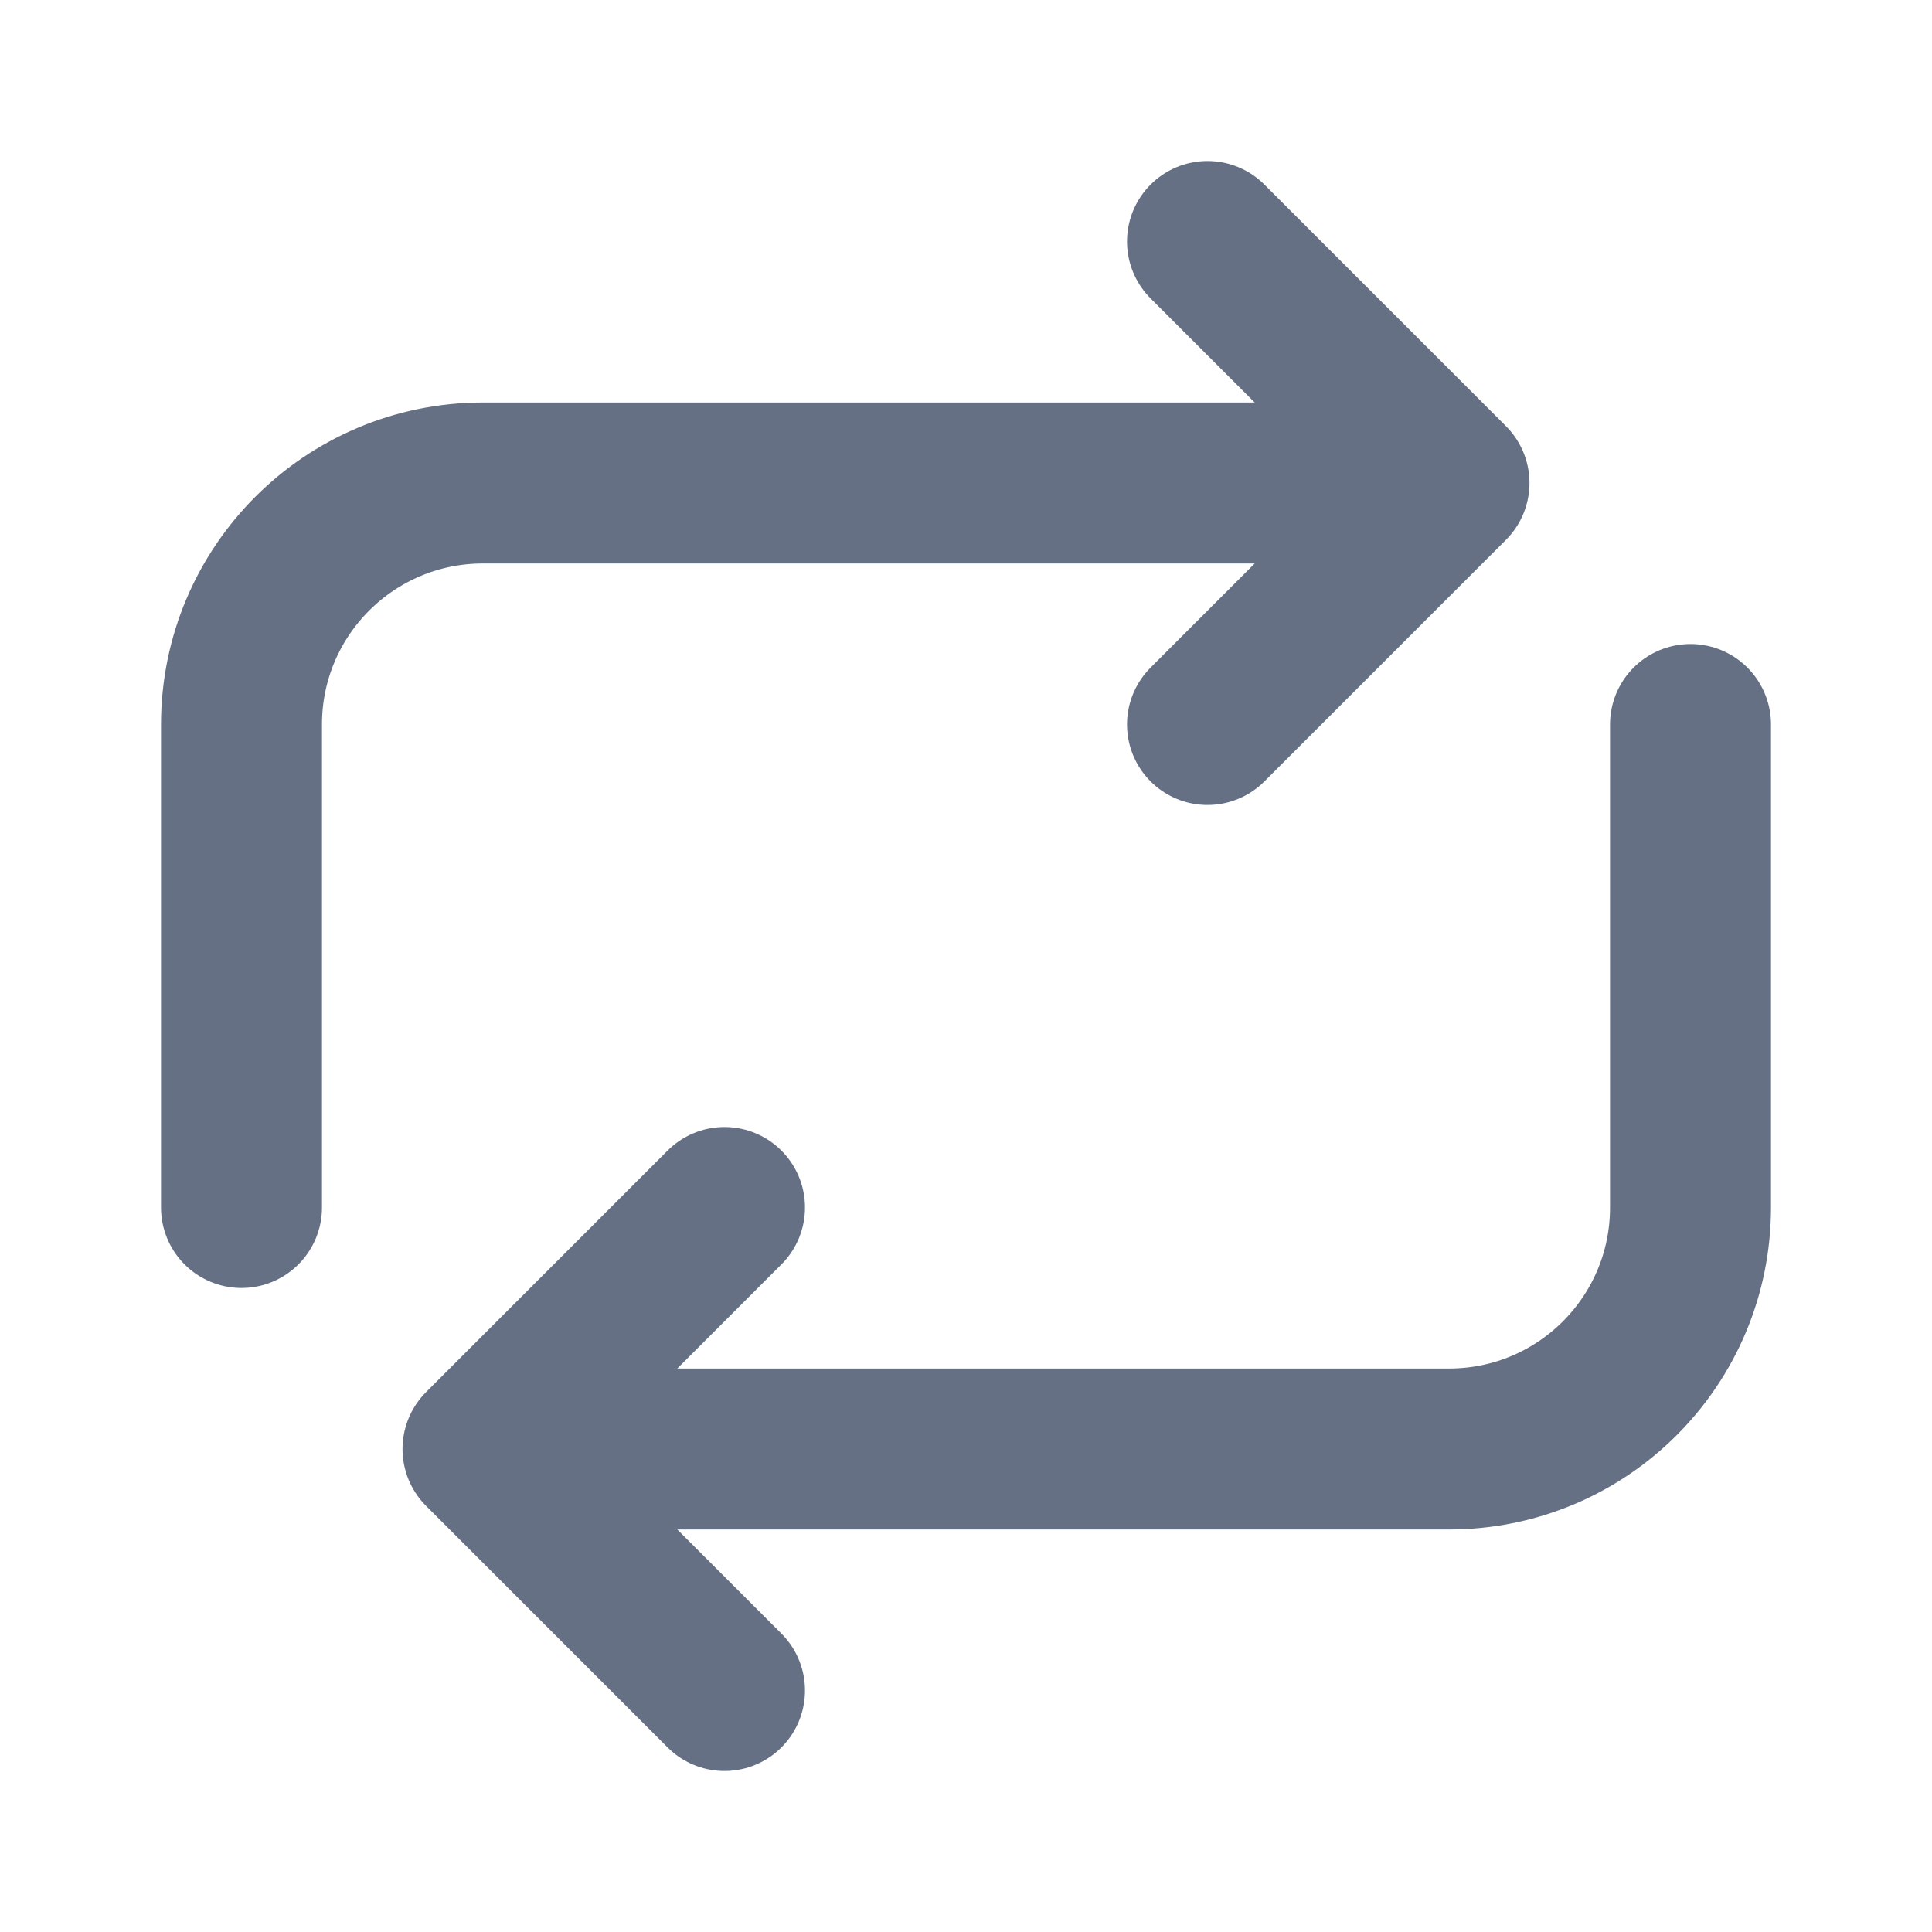 <svg width="16" height="16" viewBox="0 0 16 16" fill="none" xmlns="http://www.w3.org/2000/svg">
<path d="M14 6V10C14 11.105 13.105 12 12 12H4M4 12L6 10M4 12L6 14M2 10V6C2 4.895 2.895 4 4 4H12M12 4L10 6M12 4L10 2" stroke="#667085" stroke-width="1.333" stroke-linecap="round" stroke-linejoin="round"/>
</svg>

